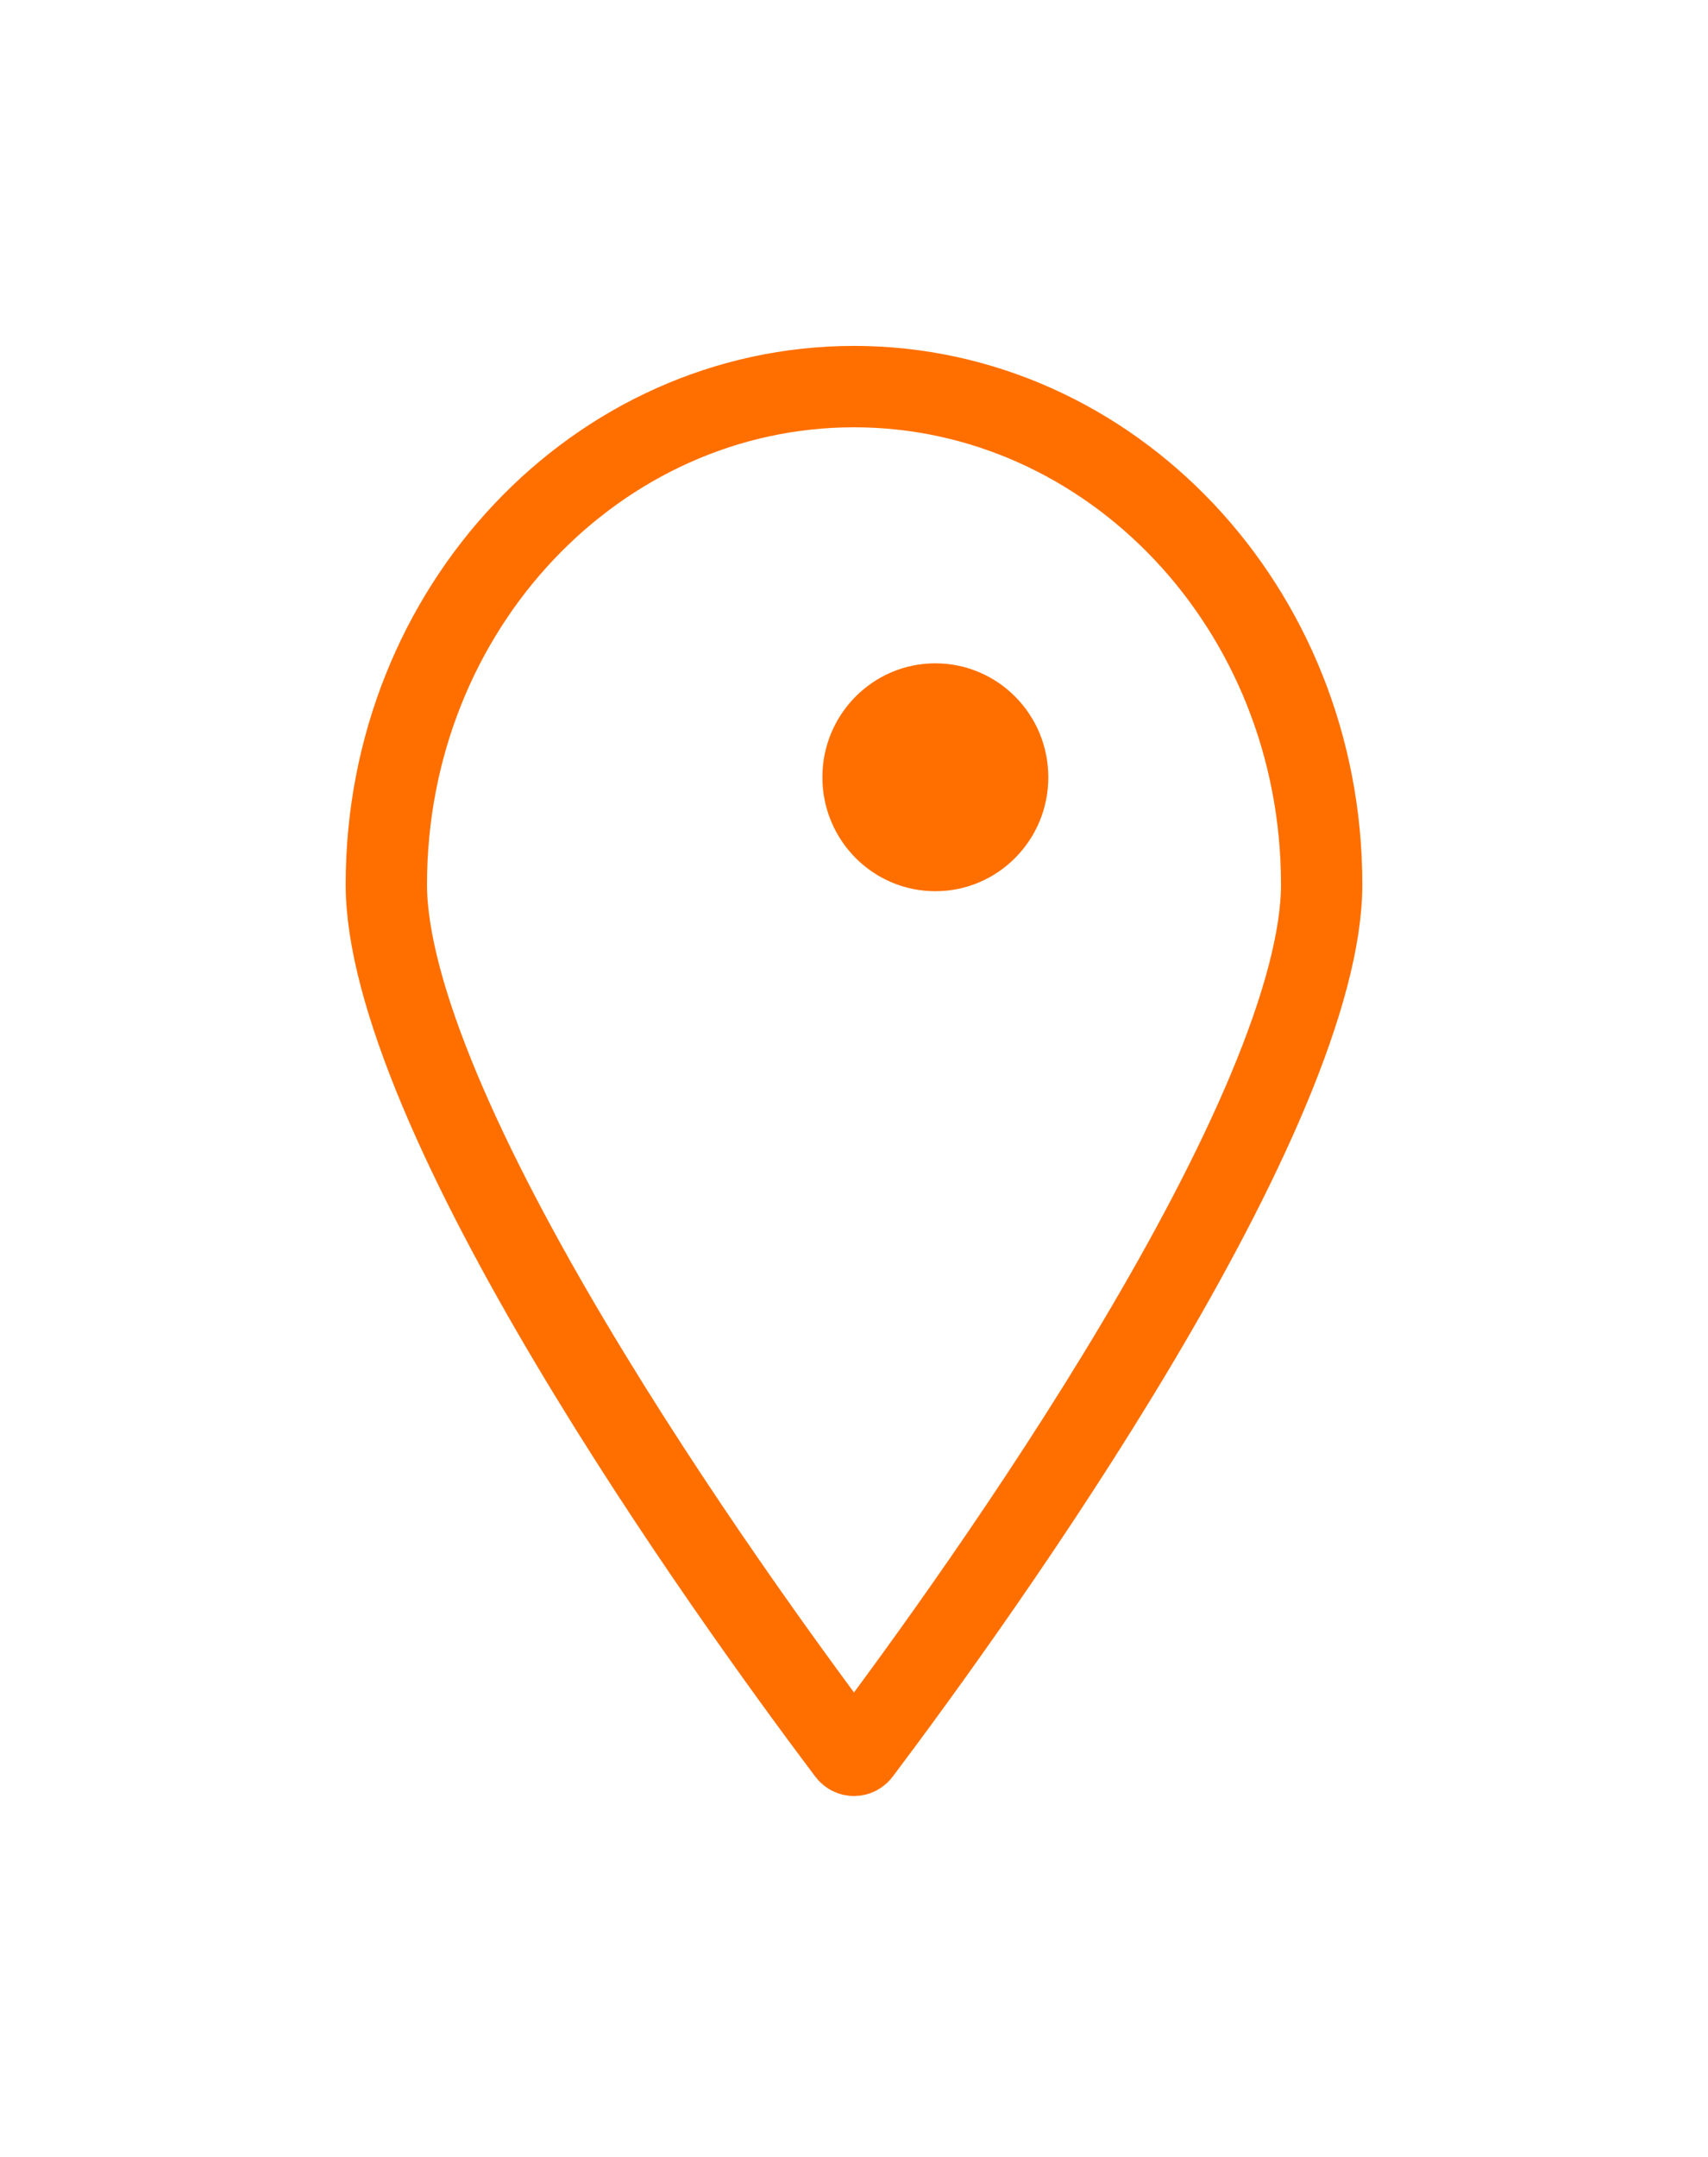 <svg width="84" height="106" viewBox="0 0 84 106" fill="none" xmlns="http://www.w3.org/2000/svg">
  <g filter="url(#filter0_d_0_1)">
    <path
      d="M71 39.473C71 51.612 53.765 75.531 47.916 83.299C46.943 84.591 45.057 84.591 44.084 83.299C38.235 75.531 21 51.612 21 39.473C21 24.852 32.193 13 46 13C59.807 13 71 24.852 71 39.473Z"
      fill="white" />
    <path
      d="M69 39.473C69 42.105 68.047 45.58 66.371 49.576C64.713 53.529 62.426 57.812 59.933 62.002C54.947 70.38 49.225 78.236 46.318 82.096C46.221 82.225 46.105 82.268 46 82.268C45.895 82.268 45.779 82.225 45.682 82.096C42.775 78.236 37.053 70.38 32.067 62.002C29.573 57.812 27.287 53.529 25.629 49.576C23.953 45.58 23 42.105 23 39.473C23 25.847 33.404 15 46 15C58.596 15 69 25.847 69 39.473Z"
      stroke="#FF6F00" stroke-width="4" />
  </g>
  <ellipse cx="46.001" cy="38.2" rx="5.556" ry="5.6" fill="#FF6F00" />
  <defs>
    <filter id="filter0_d_0_1" x="0.1" y="0.1" width="83.8" height="105.068"
      filterUnits="userSpaceOnUse" color-interpolation-filters="sRGB">
      <feFlood flood-opacity="0" result="BackgroundImageFix" />
      <feColorMatrix in="SourceAlpha" type="matrix"
        values="0 0 0 0 0 0 0 0 0 0 0 0 0 0 0 0 0 0 127 0" result="hardAlpha" />
      <feOffset dx="-4" dy="4" />
      <feGaussianBlur stdDeviation="8.45" />
      <feComposite in2="hardAlpha" operator="out" />
      <feColorMatrix type="matrix" values="0 0 0 0 0 0 0 0 0 0 0 0 0 0 0 0 0 0 0.1 0" />
      <feBlend mode="normal" in2="BackgroundImageFix" result="effect1_dropShadow_0_1" />
      <feBlend mode="normal" in="SourceGraphic" in2="effect1_dropShadow_0_1" result="shape" />
    </filter>
  </defs>
</svg>
